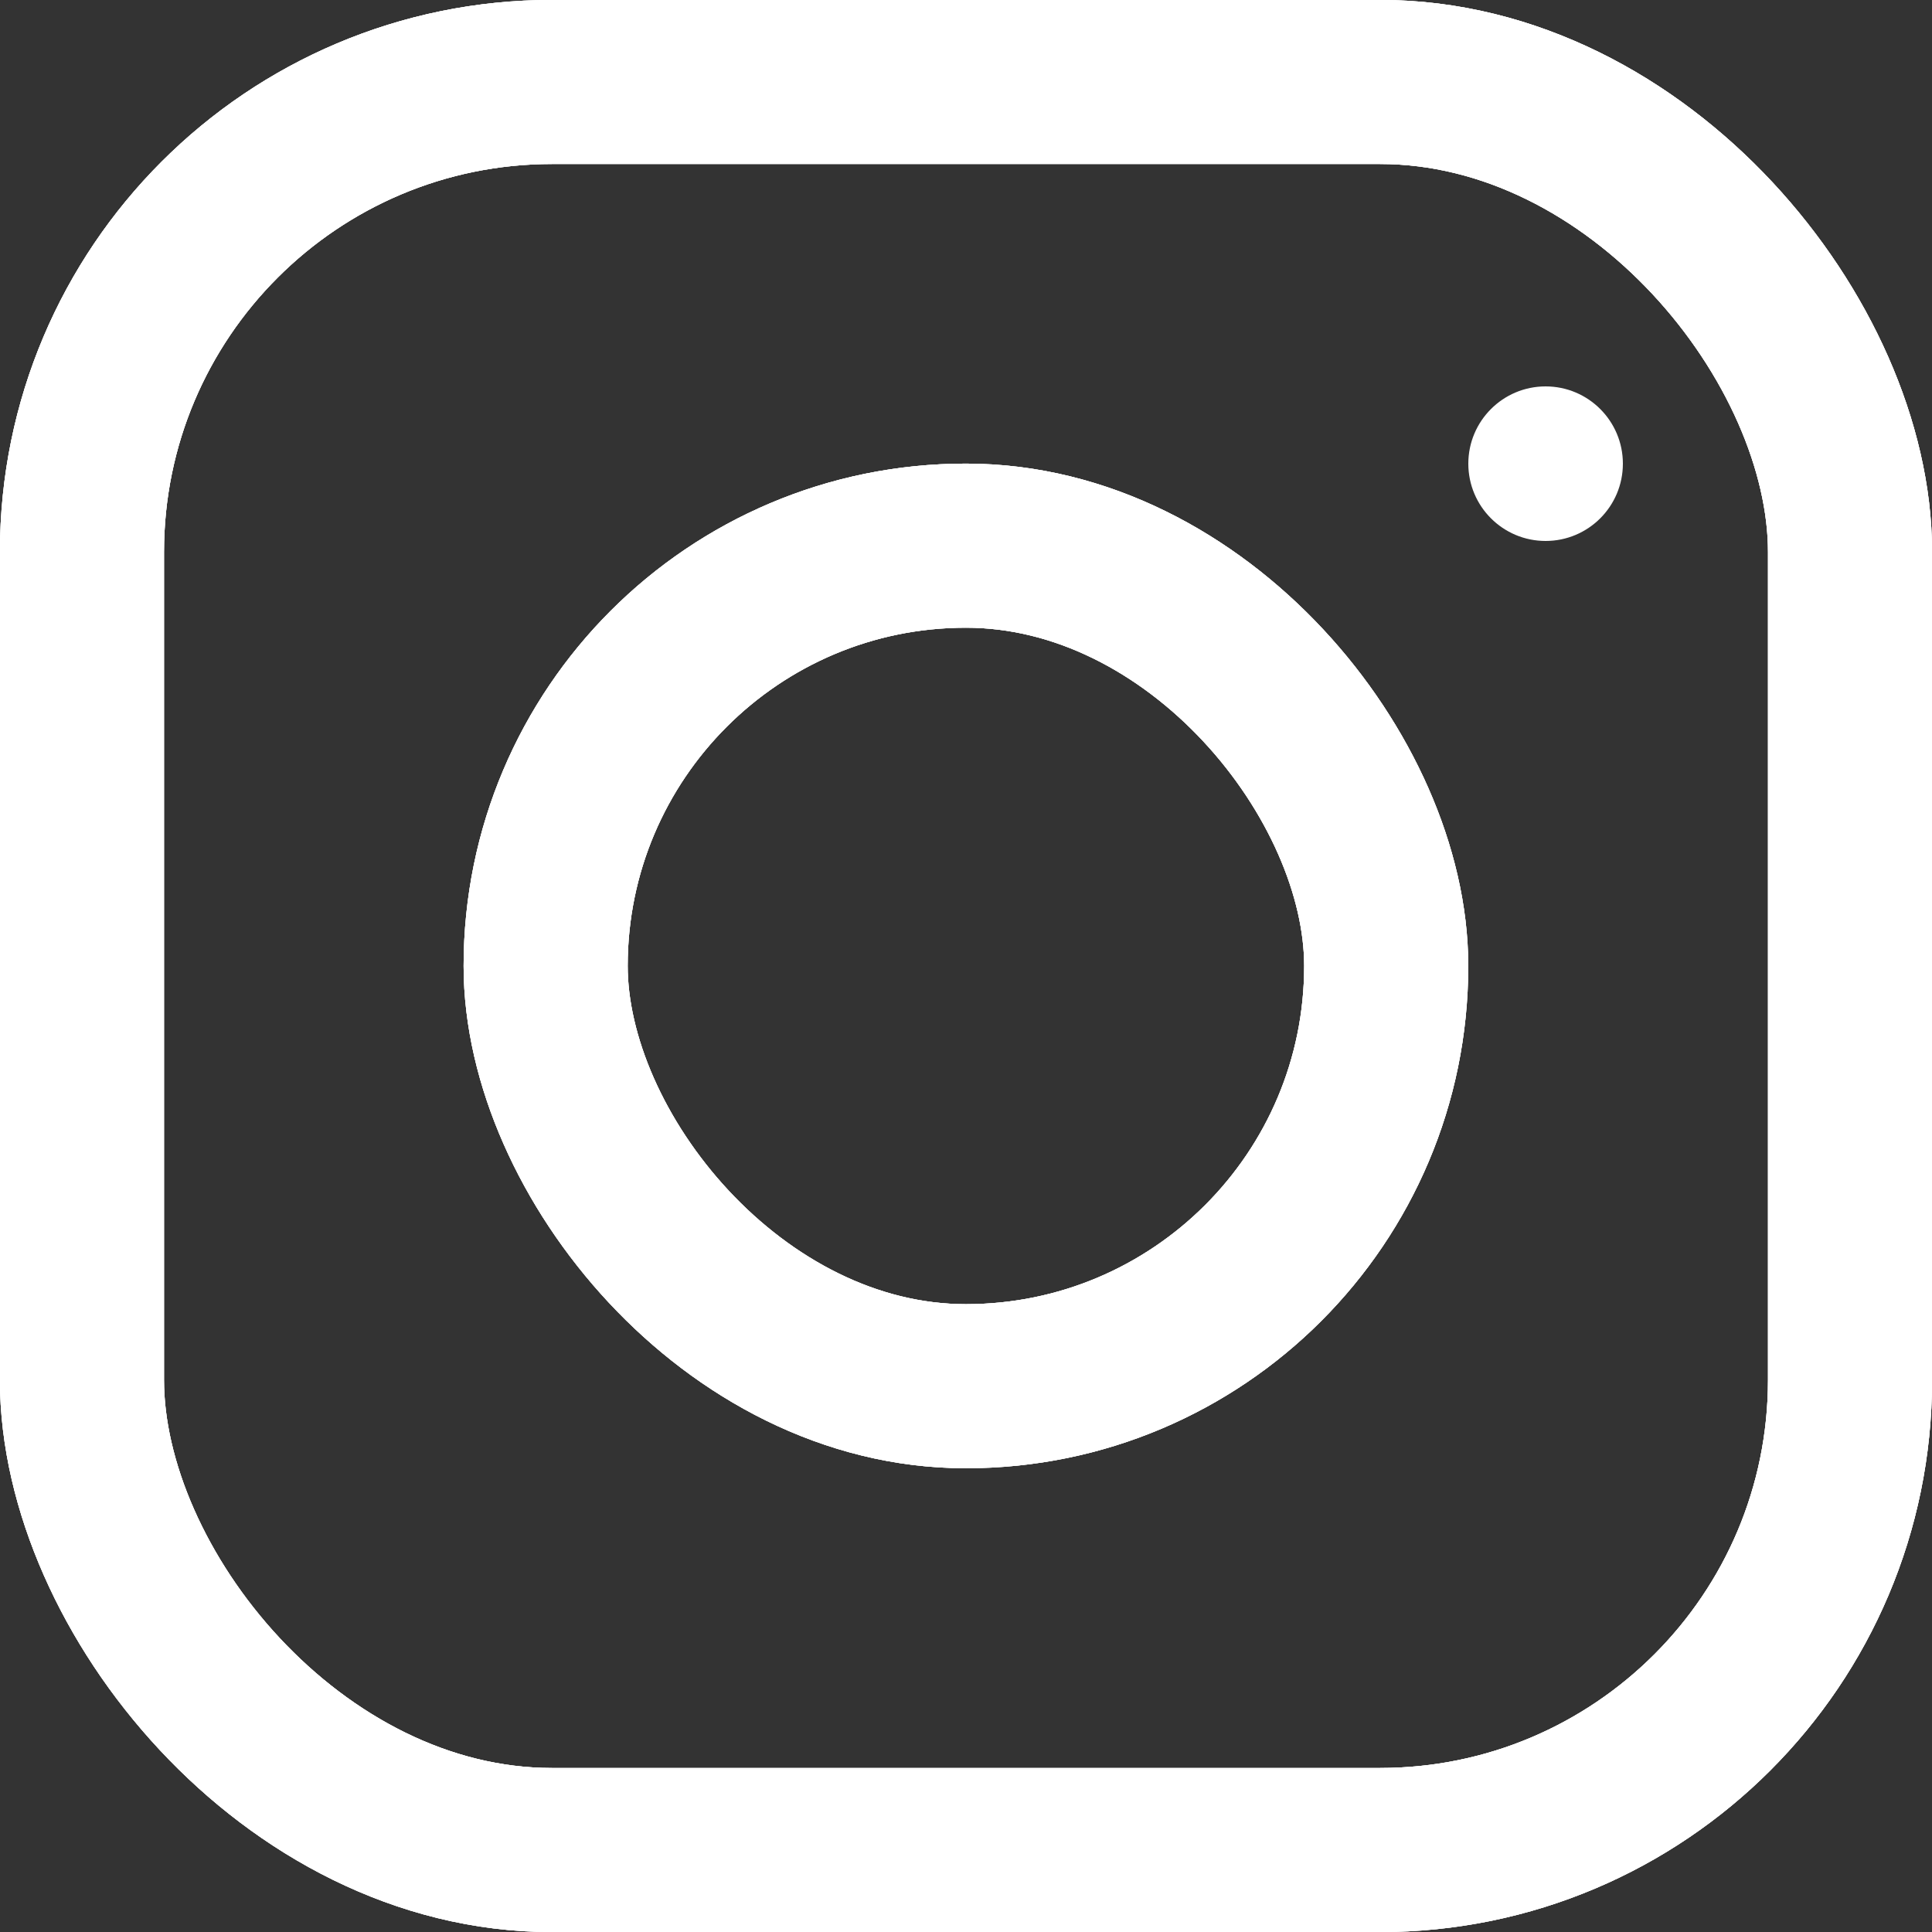 <svg width="14" height="14" viewBox="0 0 14 14" fill="none" xmlns="http://www.w3.org/2000/svg">
<rect x="0" y="0" width="14" height="14" fill="#333333" stroke="none"/>
<rect x="0.594" y="0.594" width="12.812" height="12.812" rx="3.406" stroke="white" stroke-width="1.189"/>
<rect x="0.594" y="0.594" width="12.812" height="12.812" rx="3.406" stroke="white" stroke-width="1.189"/>
<rect x="0.594" y="0.594" width="12.812" height="12.812" rx="3.406" stroke="white" stroke-width="1.189"/>
<rect x="3.954" y="3.954" width="6.091" height="6.091" rx="3.046" stroke="white" stroke-width="1.189"/>
<rect x="3.954" y="3.954" width="6.091" height="6.091" rx="3.046" stroke="white" stroke-width="1.189"/>
<rect x="3.954" y="3.954" width="6.091" height="6.091" rx="3.046" stroke="white" stroke-width="1.189"/>
<ellipse cx="11.2" cy="3.36" rx="0.56" ry="0.56" fill="white"/>
</svg>
